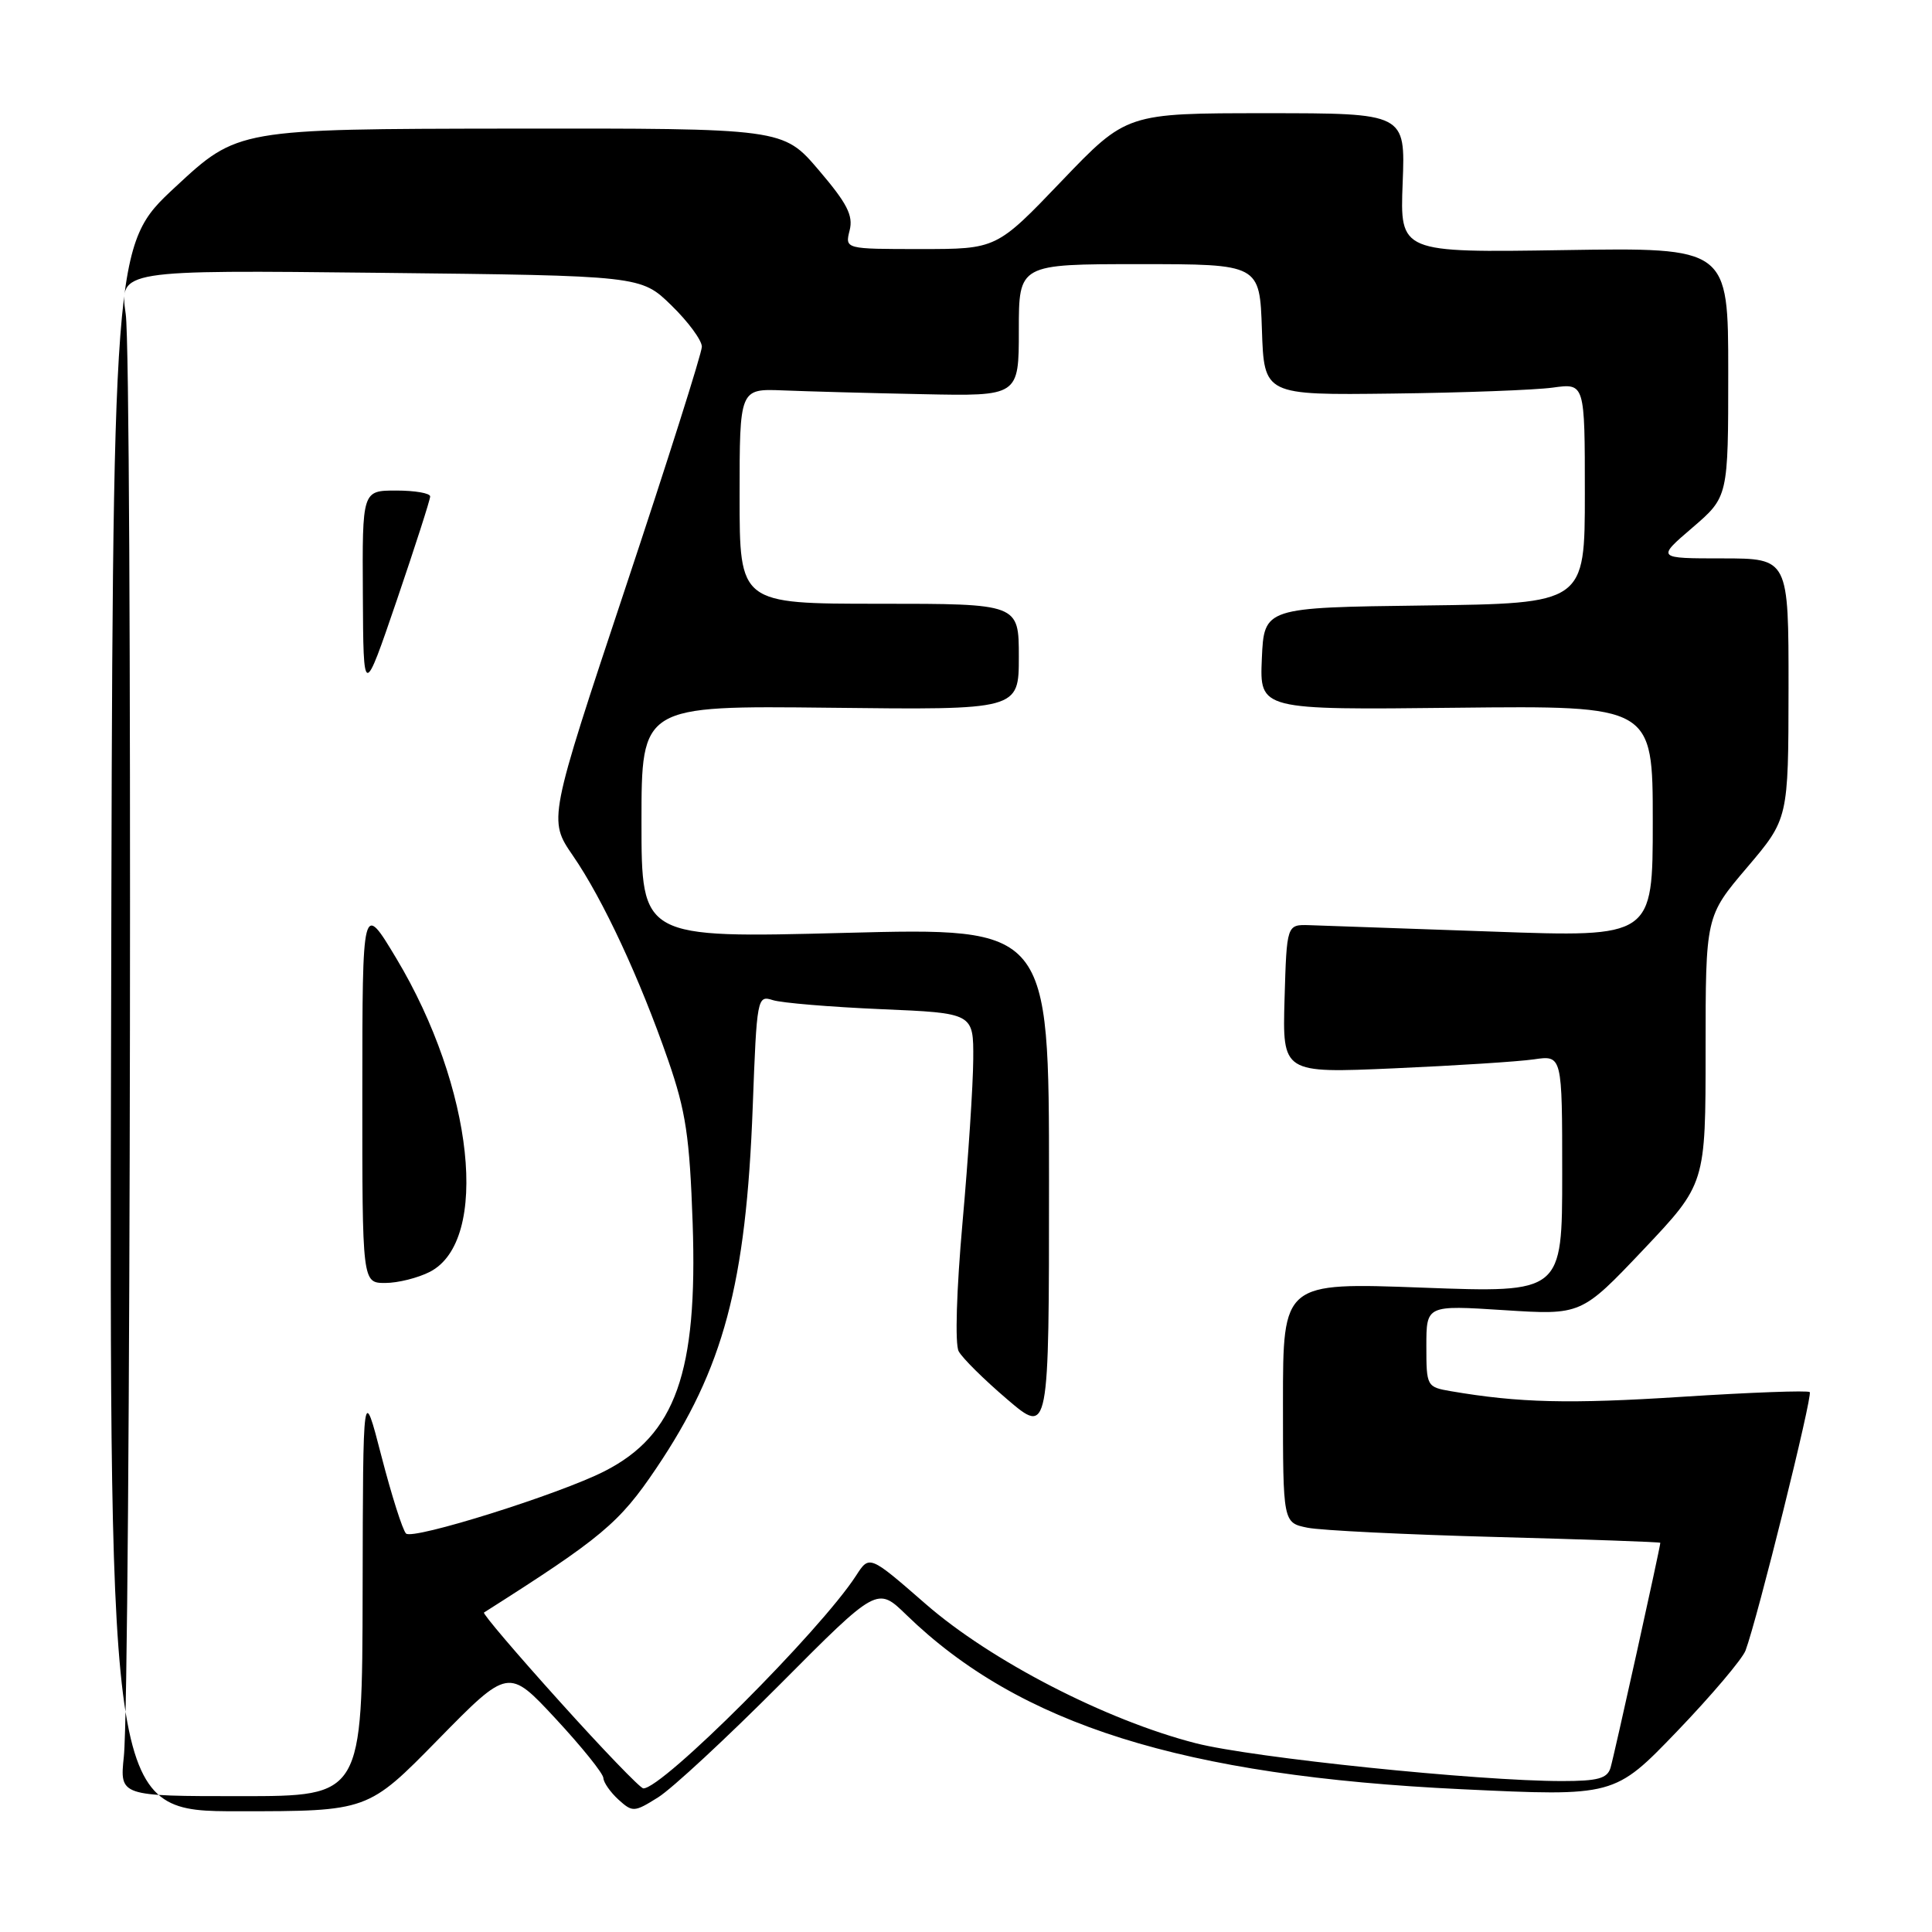 <?xml version="1.0" encoding="UTF-8" standalone="no"?>
<!DOCTYPE svg PUBLIC "-//W3C//DTD SVG 1.1//EN" "http://www.w3.org/Graphics/SVG/1.1/DTD/svg11.dtd" >
<svg xmlns="http://www.w3.org/2000/svg" xmlns:xlink="http://www.w3.org/1999/xlink" version="1.1" viewBox="0 0 256 256">
 <g >
 <path fill="currentColor"
d=" M 58.05 230.50 C 67.37 221.00 67.37 221.00 73.64 227.75 C 77.08 231.46 79.93 234.99 79.95 235.60 C 79.98 236.20 80.88 237.48 81.95 238.46 C 83.82 240.15 84.04 240.14 87.20 238.16 C 89.02 237.03 96.29 230.28 103.37 223.17 C 116.24 210.23 116.24 210.23 120.10 213.98 C 135.10 228.54 156.70 235.32 193.65 237.08 C 213.92 238.04 213.92 238.04 222.21 229.42 C 226.77 224.67 230.85 219.85 231.29 218.71 C 232.84 214.60 240.22 184.89 239.80 184.46 C 239.56 184.22 231.97 184.50 222.93 185.08 C 207.90 186.05 201.26 185.88 192.25 184.34 C 189.05 183.79 189.00 183.69 189.00 178.36 C 189.00 172.94 189.00 172.94 199.27 173.60 C 209.53 174.26 209.53 174.26 217.77 165.57 C 226.00 156.87 226.00 156.87 226.00 139.14 C 226.00 121.41 226.00 121.41 231.49 114.95 C 236.97 108.50 236.97 108.50 236.99 91.25 C 237.00 74.00 237.00 74.00 228.25 73.99 C 219.50 73.99 219.50 73.99 224.25 69.92 C 229.00 65.84 229.00 65.84 229.00 49.32 C 229.00 32.80 229.00 32.80 207.25 33.14 C 185.50 33.48 185.50 33.48 185.86 24.24 C 186.22 15.00 186.22 15.00 167.75 15.00 C 149.28 15.00 149.28 15.00 140.66 24.00 C 132.05 33.00 132.05 33.00 122.00 33.00 C 111.96 33.00 111.96 33.00 112.58 30.53 C 113.08 28.55 112.25 26.95 108.48 22.53 C 103.76 17.00 103.76 17.00 67.63 17.04 C 31.50 17.09 31.50 17.09 23.22 24.79 C 14.93 32.50 14.93 32.50 14.72 136.25 C 14.50 240.00 14.50 240.00 31.62 240.00 C 48.74 240.00 48.74 240.00 58.05 230.50 Z  M 16.41 232.75 C 17.33 224.03 17.56 47.95 16.66 41.63 C 15.83 35.77 15.83 35.77 50.38 36.15 C 84.93 36.53 84.93 36.53 88.97 40.47 C 91.19 42.63 93.00 45.09 93.00 45.94 C 93.00 46.78 88.42 61.23 82.82 78.05 C 72.65 108.63 72.65 108.63 75.92 113.39 C 79.89 119.15 84.80 129.70 88.54 140.50 C 90.88 147.26 91.38 150.61 91.78 162.07 C 92.46 181.84 89.51 190.15 80.11 194.94 C 74.14 197.99 54.69 204.09 53.80 203.20 C 53.35 202.75 51.88 198.13 50.54 192.94 C 48.10 183.50 48.10 183.50 48.05 210.75 C 48.00 238.00 48.00 238.00 31.93 238.00 C 15.86 238.00 15.86 238.00 16.41 232.75 Z  M 56.97 168.52 C 64.94 164.39 62.76 144.08 52.52 127.00 C 48.02 119.50 48.02 119.50 48.01 144.75 C 48.00 170.00 48.00 170.00 51.05 170.00 C 52.73 170.00 55.39 169.33 56.97 168.52 Z  M 57.00 65.78 C 57.00 65.35 54.98 65.00 52.50 65.00 C 48.00 65.00 48.00 65.00 48.08 78.75 C 48.15 92.50 48.15 92.50 52.58 79.53 C 55.01 72.40 57.00 66.21 57.00 65.78 Z  M 74.13 225.42 C 68.42 219.09 63.92 213.80 64.13 213.67 C 79.74 203.76 82.06 201.82 86.94 194.58 C 95.87 181.35 98.86 170.17 99.74 146.67 C 100.28 132.17 100.34 131.86 102.40 132.52 C 103.55 132.89 110.01 133.43 116.75 133.72 C 129.00 134.24 129.00 134.24 128.96 140.37 C 128.94 143.74 128.30 153.46 127.54 161.97 C 126.74 170.96 126.52 178.11 127.03 179.05 C 127.50 179.94 130.39 182.80 133.45 185.41 C 139.00 190.15 139.00 190.15 139.00 156.53 C 139.00 122.91 139.00 122.91 112.00 123.61 C 85.00 124.31 85.00 124.31 85.00 108.91 C 85.00 93.50 85.00 93.50 110.00 93.78 C 135.00 94.07 135.00 94.07 135.00 87.03 C 135.00 80.00 135.00 80.00 116.50 80.00 C 98.00 80.00 98.00 80.00 98.00 65.75 C 98.00 51.50 98.00 51.50 103.75 51.73 C 106.91 51.86 115.24 52.09 122.25 52.23 C 135.00 52.50 135.00 52.50 135.00 43.75 C 135.00 35.00 135.00 35.00 150.96 35.00 C 166.92 35.00 166.92 35.00 167.21 43.68 C 167.50 52.36 167.50 52.36 184.50 52.15 C 193.85 52.04 203.41 51.68 205.75 51.36 C 210.00 50.77 210.00 50.77 210.00 65.37 C 210.00 79.96 210.00 79.96 188.75 80.23 C 167.50 80.50 167.50 80.50 167.20 87.28 C 166.91 94.07 166.91 94.07 192.95 93.78 C 219.00 93.50 219.00 93.50 219.00 108.85 C 219.00 124.20 219.00 124.20 197.75 123.44 C 186.06 123.03 175.15 122.64 173.50 122.59 C 170.50 122.50 170.50 122.50 170.21 132.36 C 169.93 142.21 169.93 142.21 184.71 141.56 C 192.85 141.20 201.19 140.67 203.25 140.37 C 207.00 139.82 207.00 139.82 207.00 155.57 C 207.00 171.31 207.00 171.31 188.50 170.62 C 170.00 169.93 170.00 169.93 170.00 185.85 C 170.00 201.77 170.00 201.77 173.25 202.43 C 175.04 202.79 186.29 203.34 198.25 203.66 C 210.21 203.98 220.00 204.32 220.00 204.43 C 220.00 204.99 213.85 232.79 213.40 234.25 C 212.97 235.66 211.71 236.00 206.98 236.00 C 195.82 236.00 166.02 232.92 158.46 230.99 C 146.58 227.95 131.29 220.07 122.65 212.53 C 115.20 206.04 115.20 206.04 113.44 208.77 C 108.70 216.10 87.72 237.07 85.24 236.97 C 84.83 236.95 79.83 231.76 74.13 225.42 Z "/>
</g>
</svg>